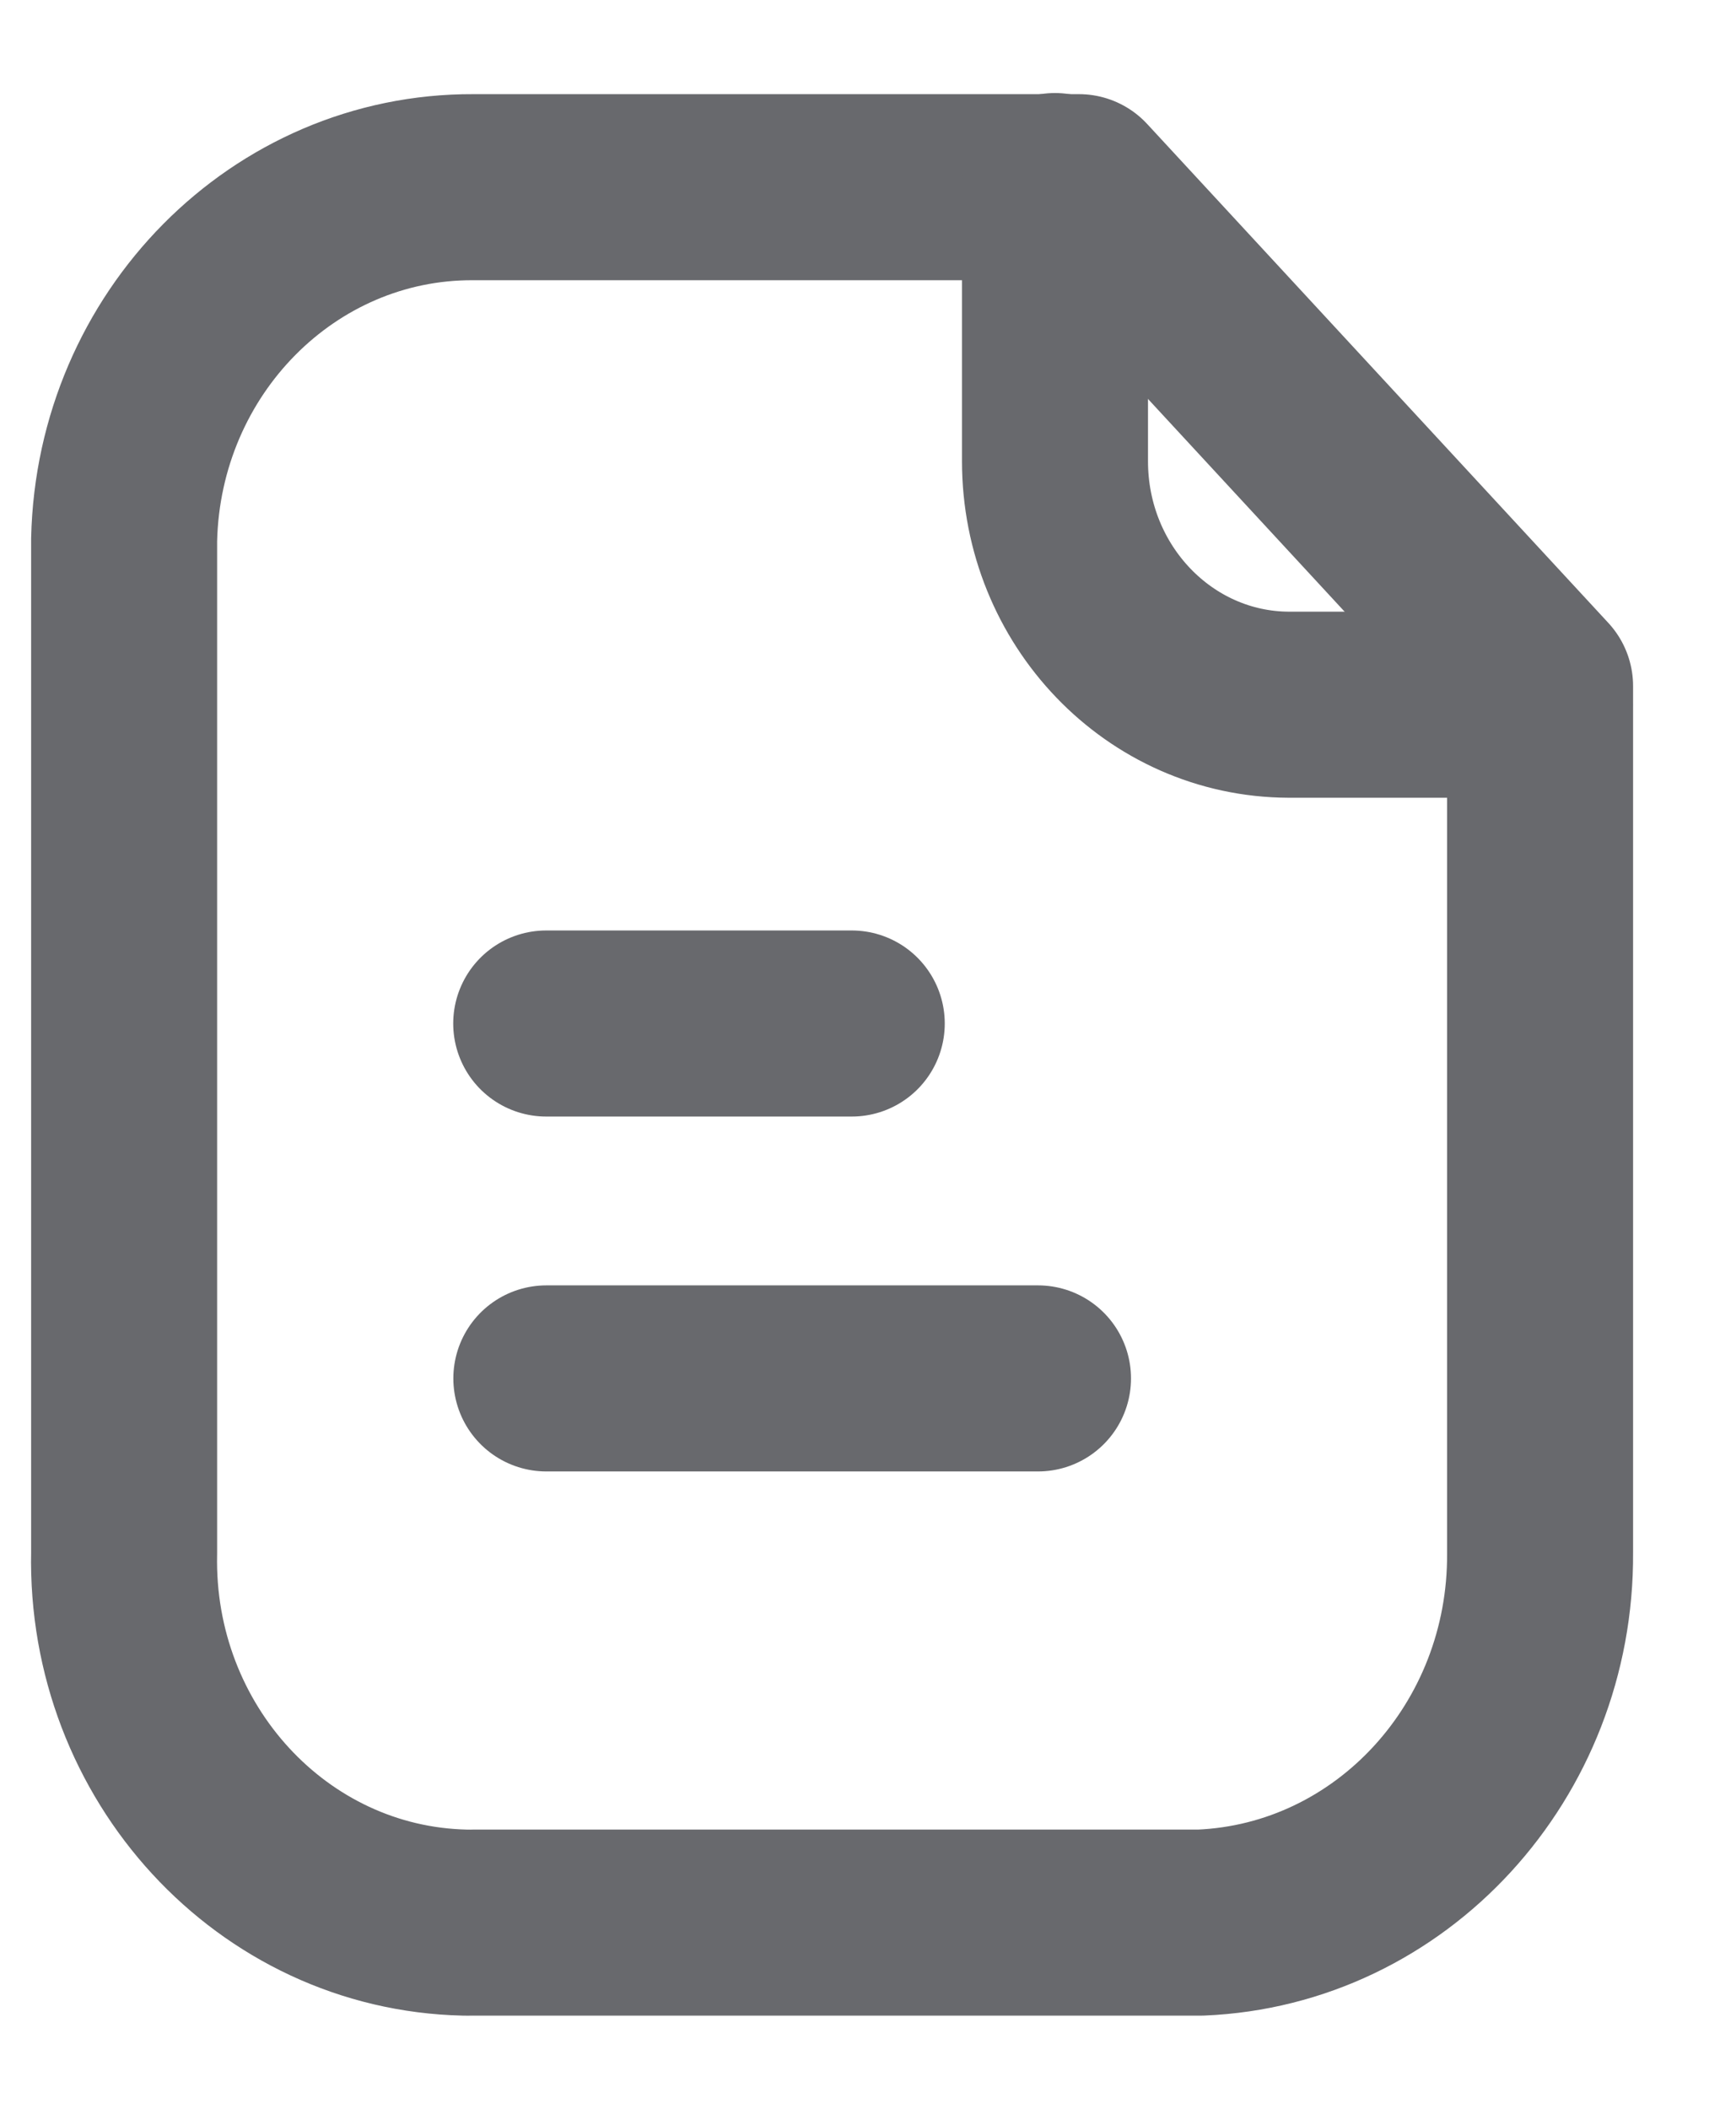 <svg width="14" height="17" viewBox="0 0 14 17" fill="none" xmlns="http://www.w3.org/2000/svg">
<path fill-rule="evenodd" clip-rule="evenodd" d="M8.701 1.509H3.816C2.289 1.503 1.037 2.767 1.001 4.351V12.518C0.967 14.129 2.197 15.464 3.748 15.499C3.771 15.499 3.793 15.5 3.816 15.499H9.682C11.219 15.435 12.431 14.116 12.42 12.518V5.531L8.701 1.509Z" stroke="#68696D" stroke-width="1.5" stroke-linecap="round" stroke-linejoin="round"/>
<path d="M8.508 1.5V3.718C8.508 4.8 9.351 5.677 10.393 5.681H12.416" stroke="#68696D" stroke-width="1.5" stroke-linecap="round" stroke-linejoin="round"/>
<path d="M8.371 11.112H4.406" stroke="#68696D" stroke-width="1.5" stroke-linecap="round" stroke-linejoin="round"/>
<path d="M6.869 8.251H4.405" stroke="#68696D" stroke-width="1.5" stroke-linecap="round" stroke-linejoin="round"/>
</svg>
